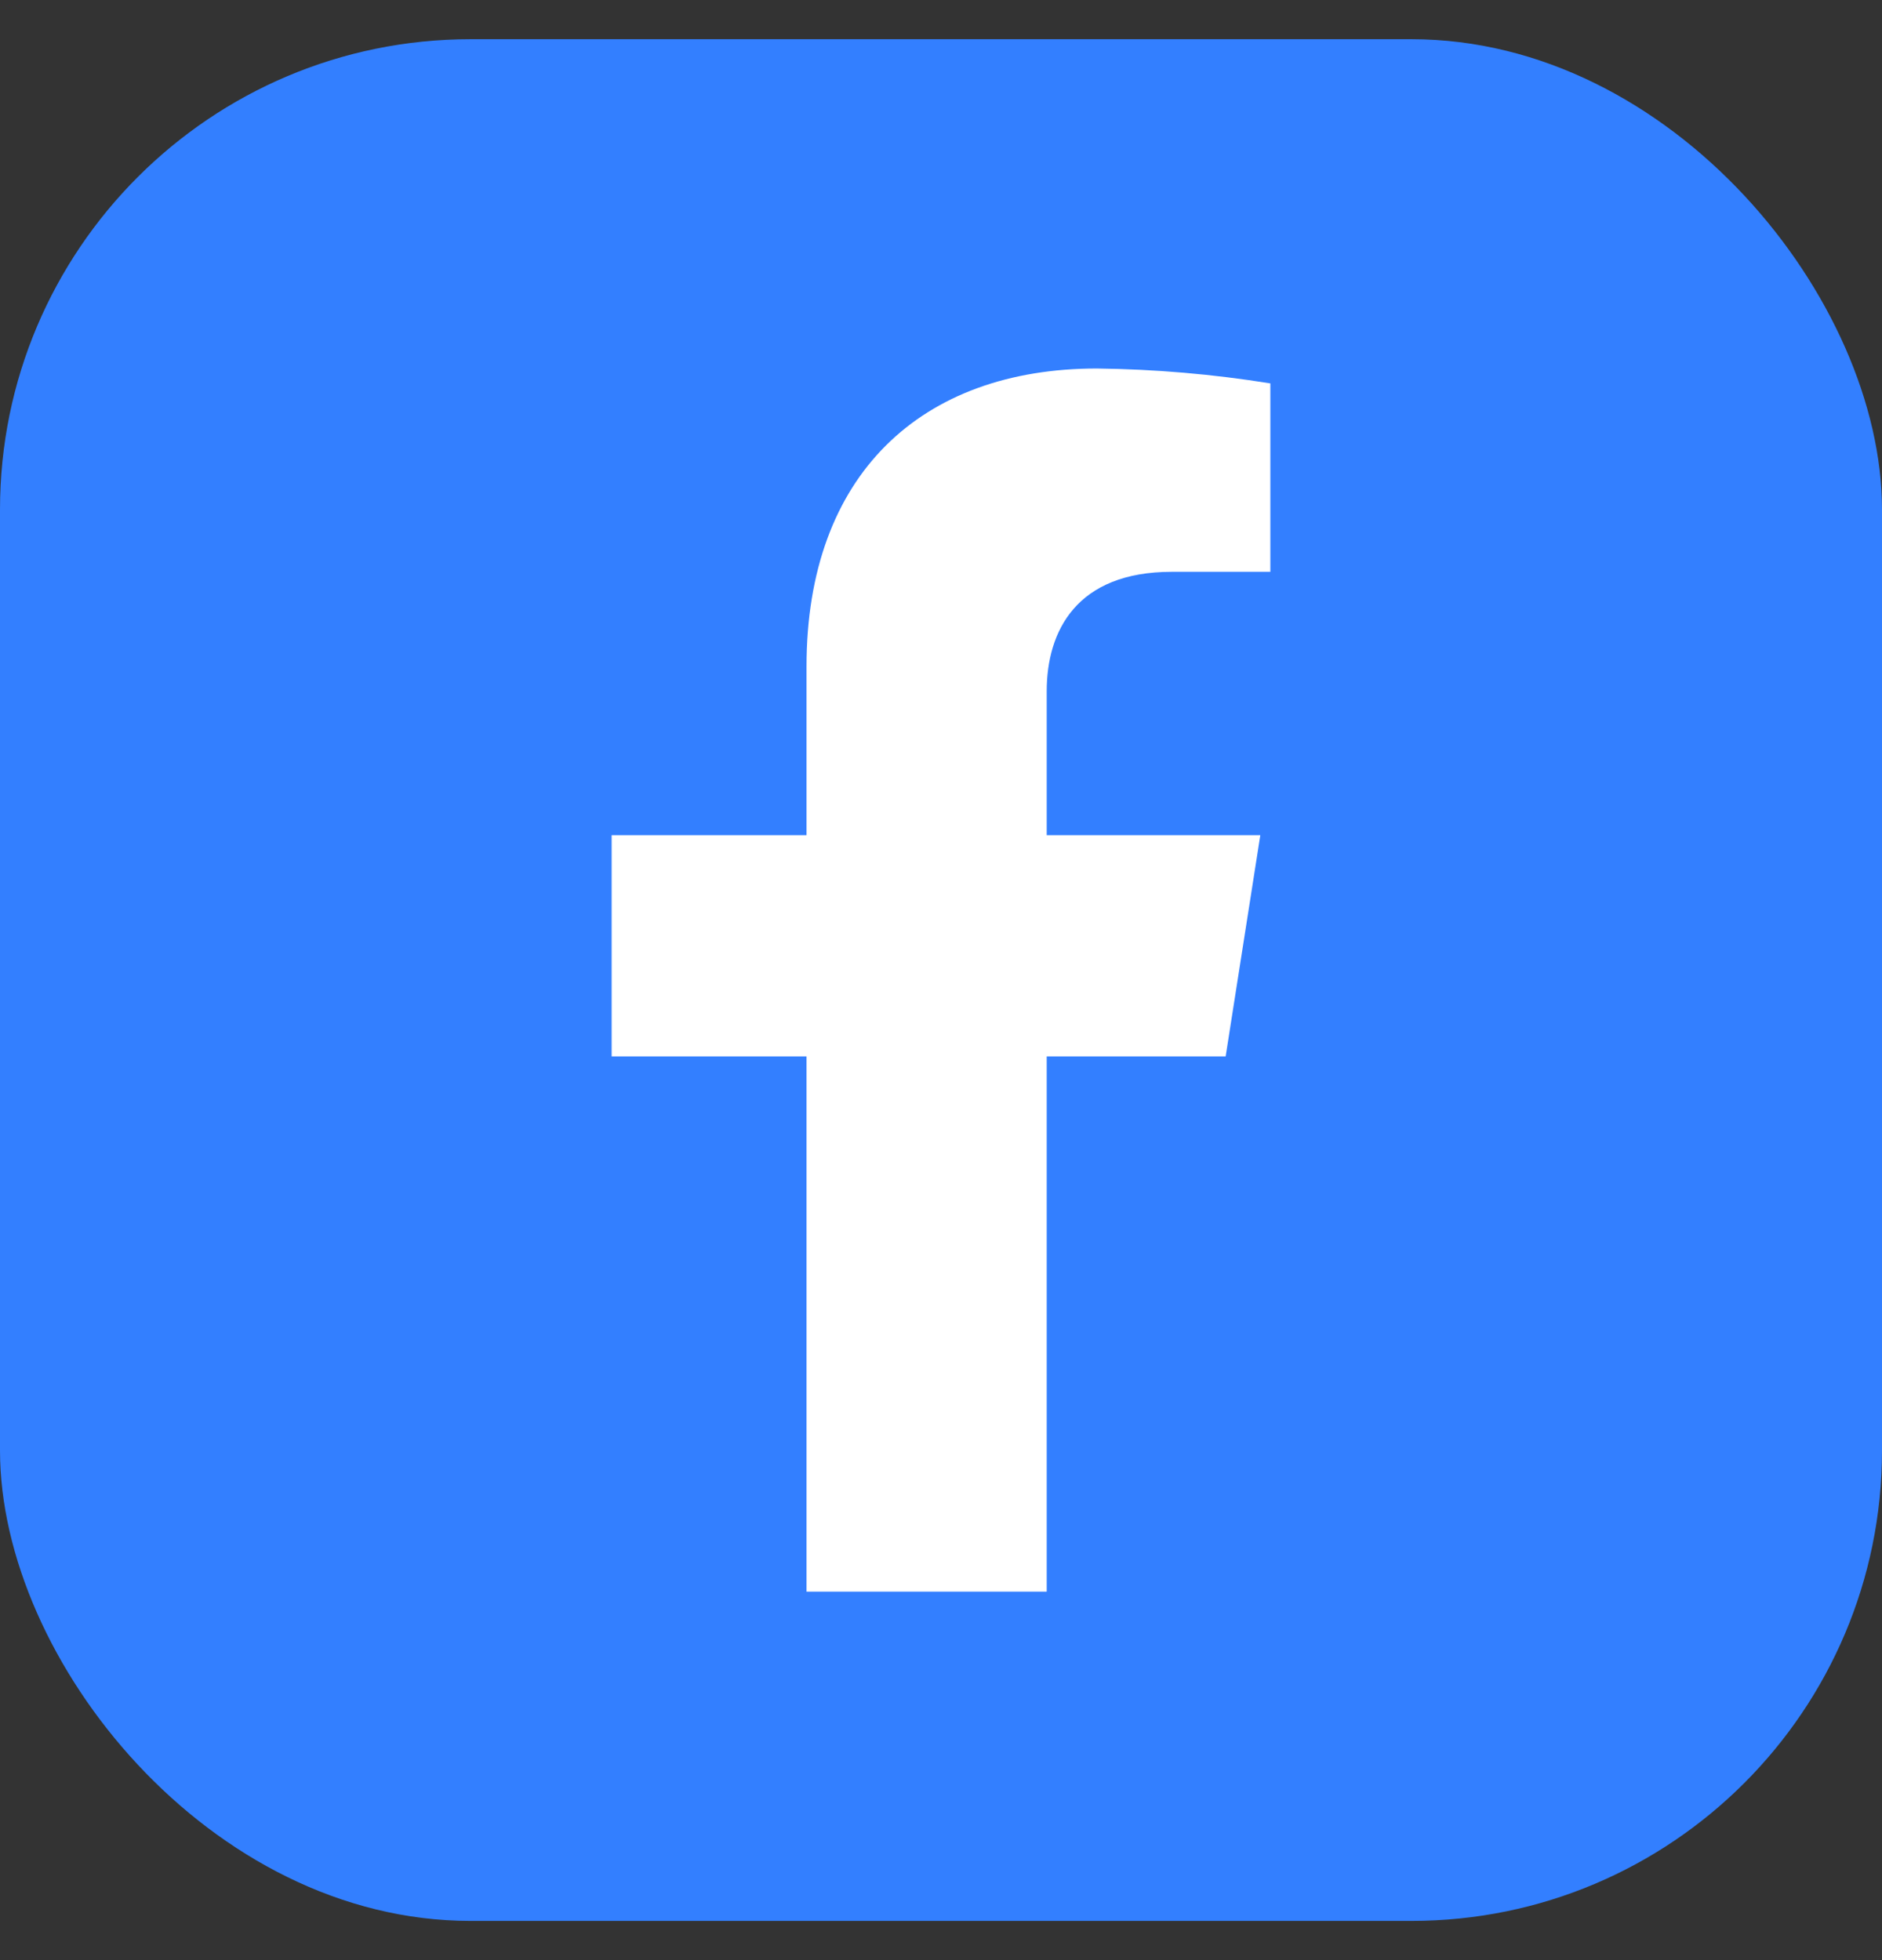 <svg width="24" height="25" viewBox="0 0 24 25" fill="#337FFF" xmlns="http://www.w3.org/2000/svg">
    <rect x="0" y="0" width="24" height="25" fill="#333333" stroke="none"/>
    <rect y="0.5" width="24" height="24" rx="6"  style="stroke: none;" />
    <path d="M15.63 13.474L16.072 10.652H13.348V8.818C13.348 8.047 13.729 7.293 14.944 7.293H16.2V4.89C15.469 4.772 14.73 4.709 13.989 4.7C11.748 4.7 10.285 6.054 10.285 8.501V10.652H7.8V13.474H10.285V20.3H13.348V13.474H15.63Z" fill="white" style="stroke: none;" />
</svg>
